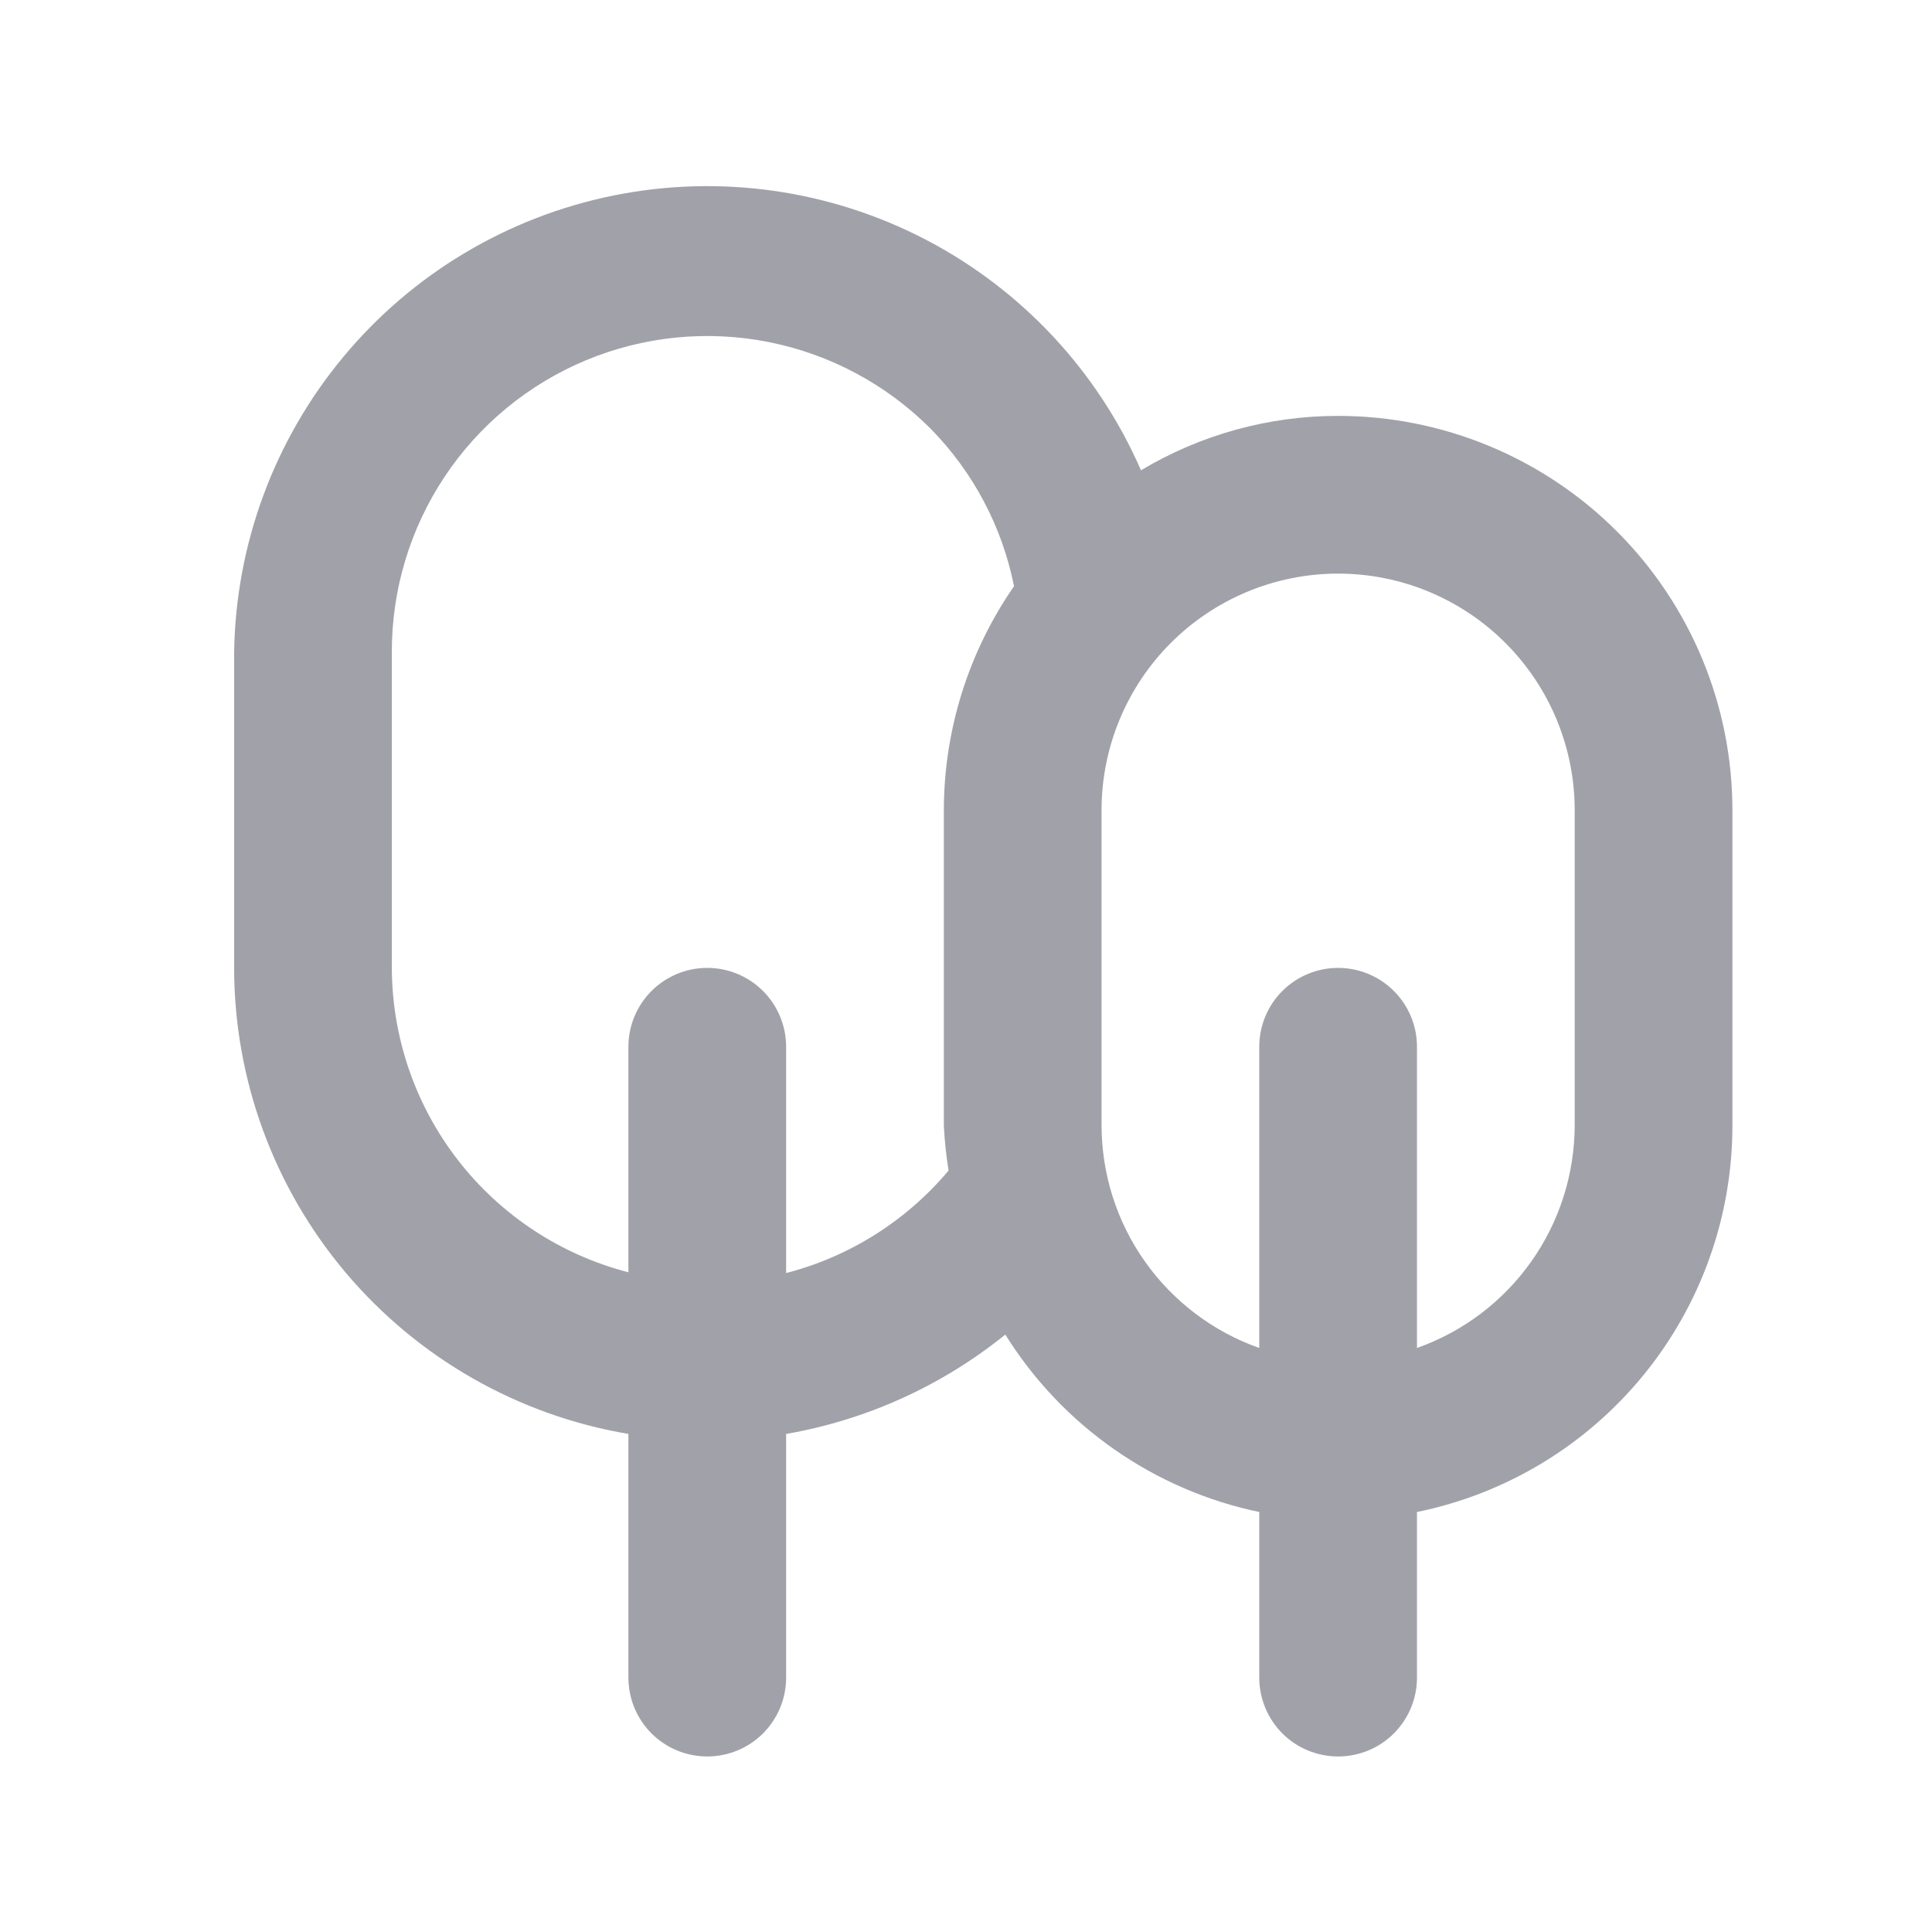 <svg width="49" height="49" viewBox="0 0 49 49" fill="none" xmlns="http://www.w3.org/2000/svg">
<path d="M33.938 10.548C32.177 10.547 30.448 11.024 28.938 11.928C27.842 9.414 25.918 7.351 23.487 6.082C21.055 4.813 18.262 4.416 15.573 4.956C12.884 5.496 10.461 6.941 8.708 9.051C6.955 11.16 5.977 13.806 5.938 16.548V24.548C5.94 27.382 6.946 30.123 8.776 32.287C10.607 34.45 13.143 35.896 15.938 36.368V42.548C15.938 43.079 16.148 43.587 16.523 43.963C16.898 44.338 17.407 44.548 17.938 44.548C18.468 44.548 18.977 44.338 19.352 43.963C19.727 43.587 19.938 43.079 19.938 42.548V36.368C21.975 36.015 23.889 35.147 25.497 33.848C26.212 34.994 27.15 35.984 28.257 36.757C29.364 37.531 30.616 38.072 31.938 38.348V42.548C31.938 43.079 32.148 43.587 32.523 43.963C32.898 44.338 33.407 44.548 33.938 44.548C34.468 44.548 34.977 44.338 35.352 43.963C35.727 43.587 35.938 43.079 35.938 42.548V38.348C38.196 37.887 40.226 36.66 41.684 34.874C43.142 33.088 43.938 30.854 43.938 28.548V20.548C43.938 17.896 42.884 15.353 41.009 13.477C39.133 11.602 36.59 10.548 33.938 10.548ZM23.938 20.548V28.548C23.957 28.93 23.997 29.311 24.058 29.688C22.988 30.962 21.548 31.871 19.938 32.288V26.548C19.938 26.018 19.727 25.509 19.352 25.134C18.977 24.759 18.468 24.548 17.938 24.548C17.407 24.548 16.898 24.759 16.523 25.134C16.148 25.509 15.938 26.018 15.938 26.548V32.268C14.225 31.826 12.707 30.828 11.621 29.432C10.535 28.035 9.943 26.317 9.938 24.548V16.548C9.932 14.963 10.398 13.413 11.275 12.093C12.153 10.773 13.402 9.744 14.866 9.135C16.329 8.527 17.941 8.367 19.495 8.675C21.05 8.984 22.477 9.747 23.598 10.868C24.68 11.966 25.417 13.356 25.718 14.868C24.561 16.537 23.941 18.518 23.938 20.548ZM39.938 28.548C39.934 29.786 39.548 30.993 38.832 32.002C38.115 33.012 37.105 33.776 35.938 34.188V26.548C35.938 26.018 35.727 25.509 35.352 25.134C34.977 24.759 34.468 24.548 33.938 24.548C33.407 24.548 32.898 24.759 32.523 25.134C32.148 25.509 31.938 26.018 31.938 26.548V34.188C30.77 33.776 29.759 33.012 29.043 32.002C28.327 30.993 27.941 29.786 27.938 28.548V20.548C27.938 18.957 28.57 17.431 29.695 16.306C30.82 15.181 32.346 14.548 33.938 14.548C35.529 14.548 37.055 15.181 38.18 16.306C39.305 17.431 39.938 18.957 39.938 20.548V28.548Z" fill="#A1A1A9"/>
</svg>
